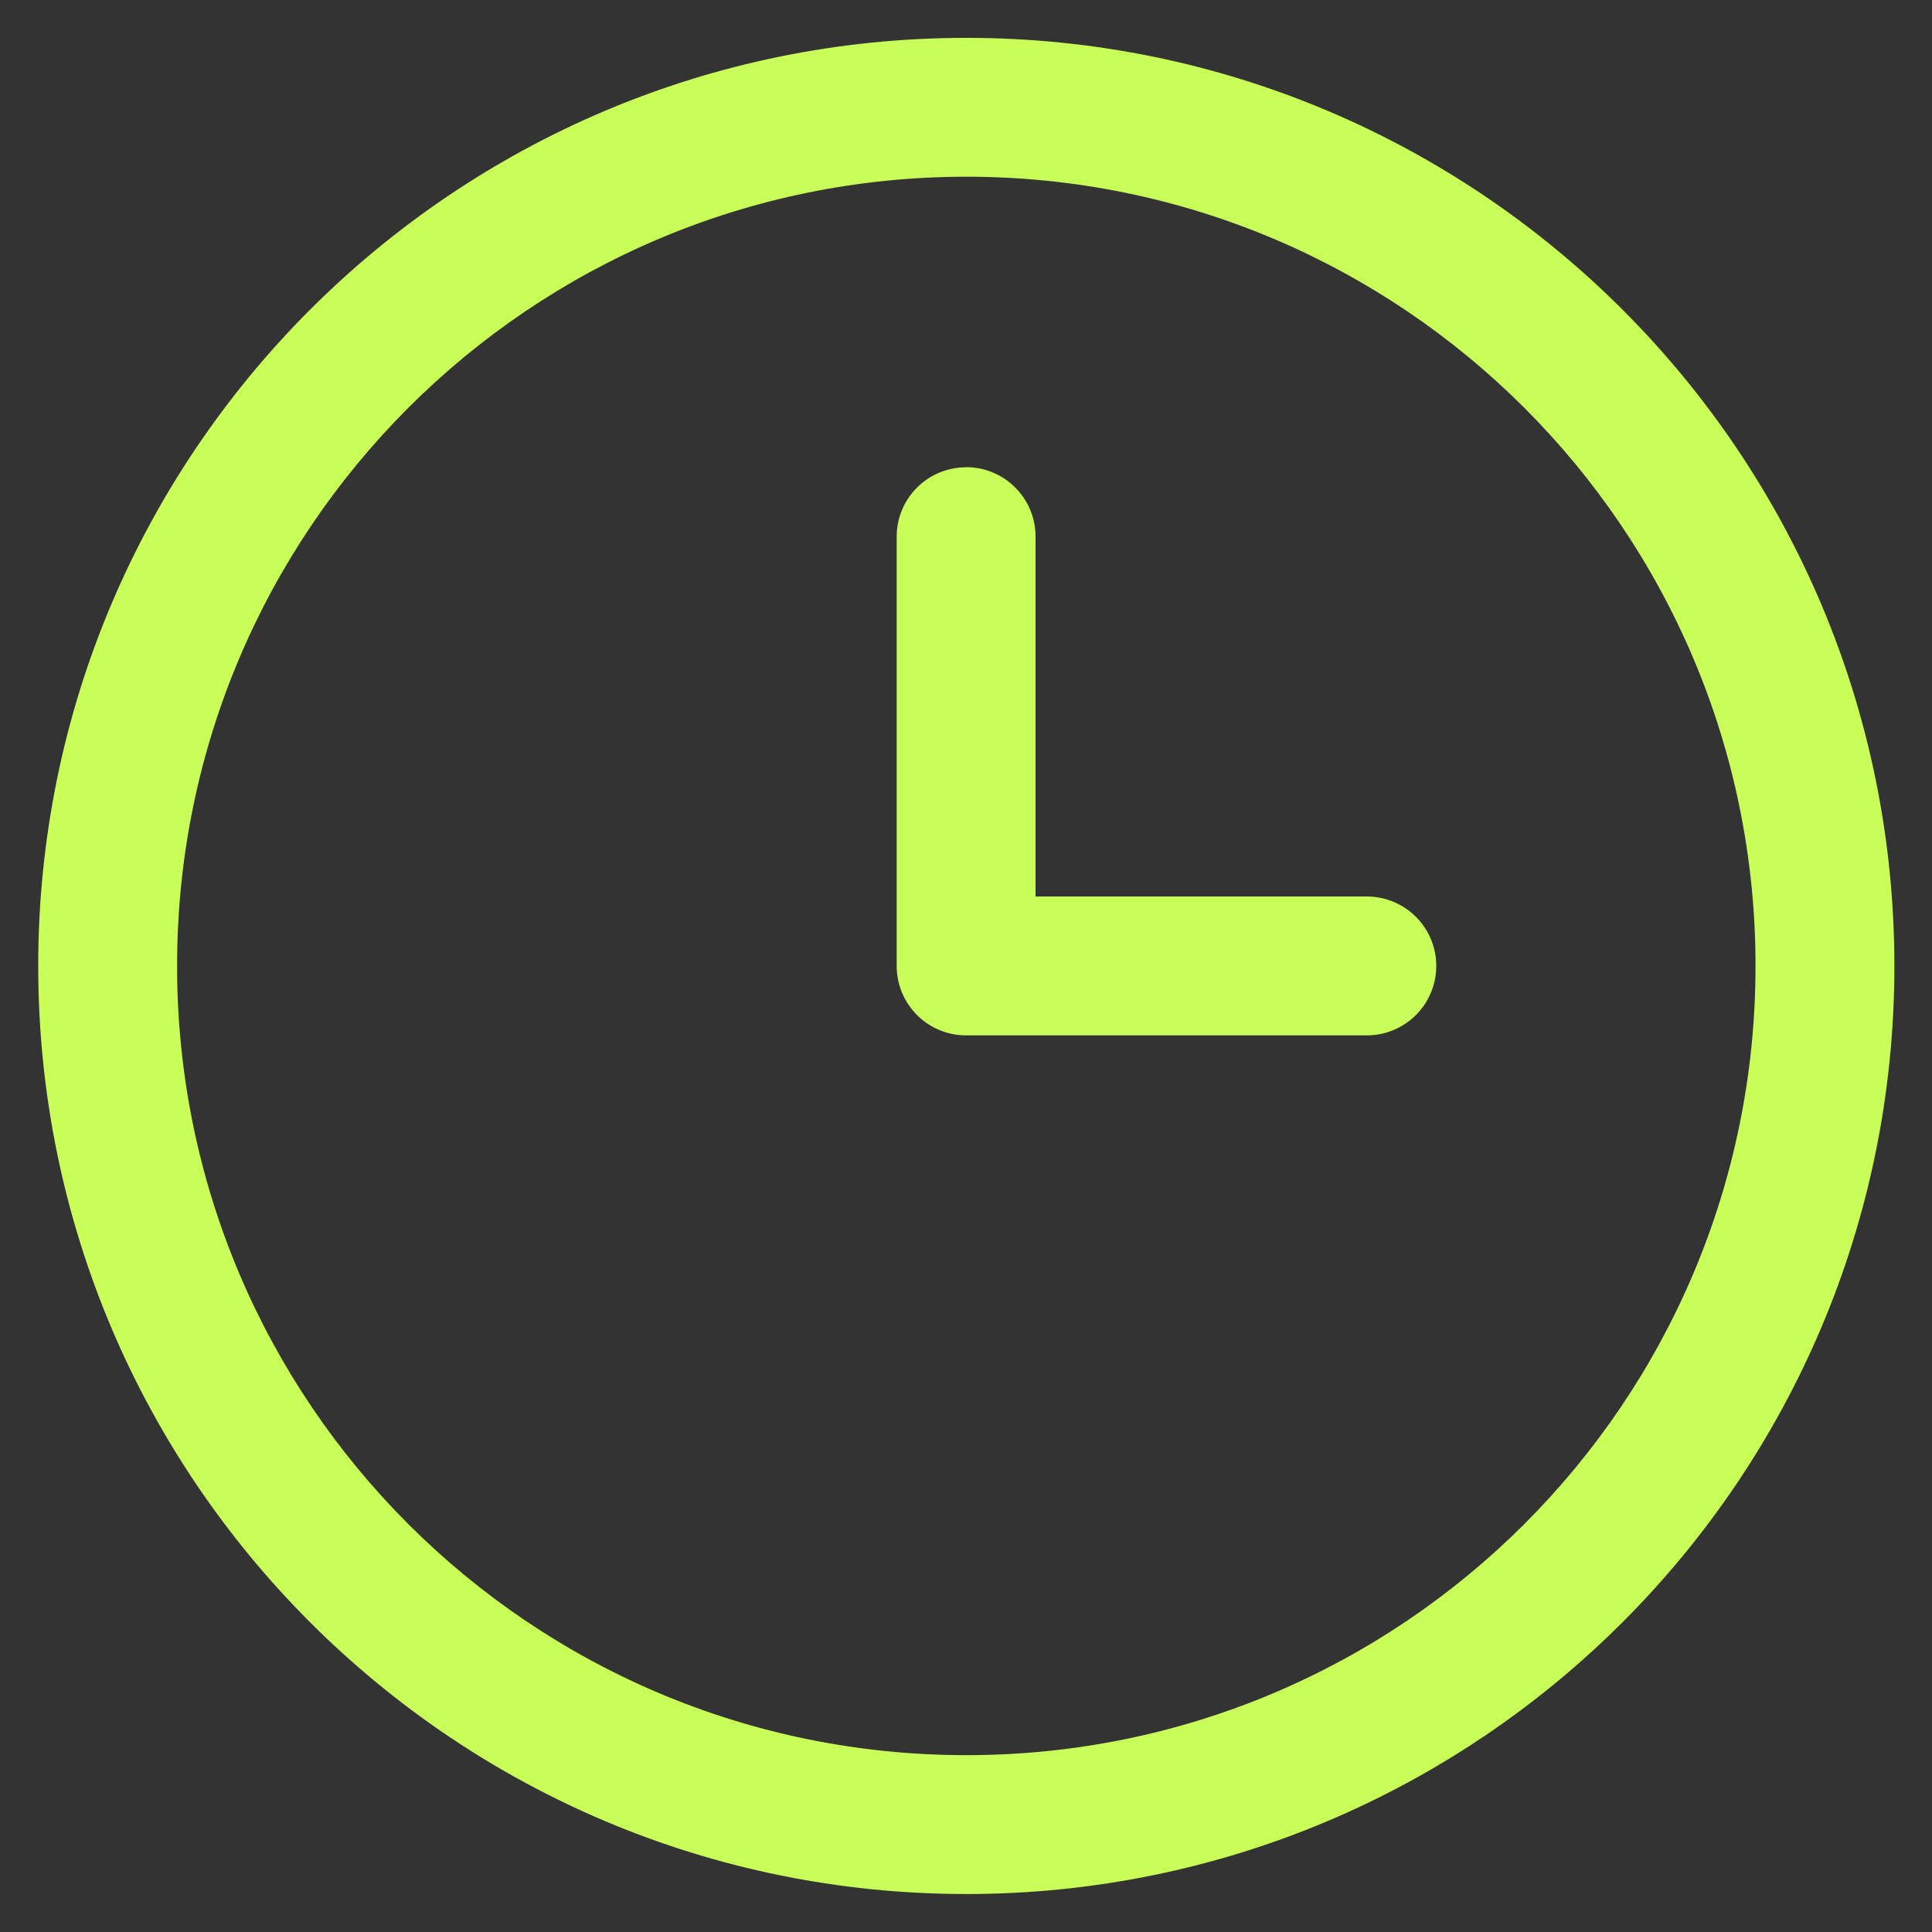 <svg xmlns="http://www.w3.org/2000/svg" width="32" height="32" fill="none"><rect width="100%" height="100%" fill="#333333" stroke="none"/><g fill="#C9FE58" fill-rule="evenodd" clip-path="url(#a)" clip-rule="evenodd"><path d="M16.005 2.927c-7.22 0-13.072 5.853-13.072 13.072 0 7.22 5.852 13.072 13.072 13.072 7.22 0 13.072-5.852 13.072-13.072 0-7.22-5.852-13.072-13.072-13.072zM.633 15.999C.633 7.51 7.515.627 16.005.627s15.372 6.882 15.372 15.372-6.882 15.372-15.372 15.372S.633 24.49.633 16z"/><path d="M16.002 7.738c.635 0 1.15.515 1.15 1.15v5.961h5.487a1.15 1.15 0 0 1 0 2.3h-6.637a1.15 1.15 0 0 1-1.15-1.15V8.89c0-.636.514-1.15 1.15-1.15z"/></g><defs><clipPath id="a"><path fill="#fff" d="M0 0h32v32H0z"/></clipPath></defs></svg>